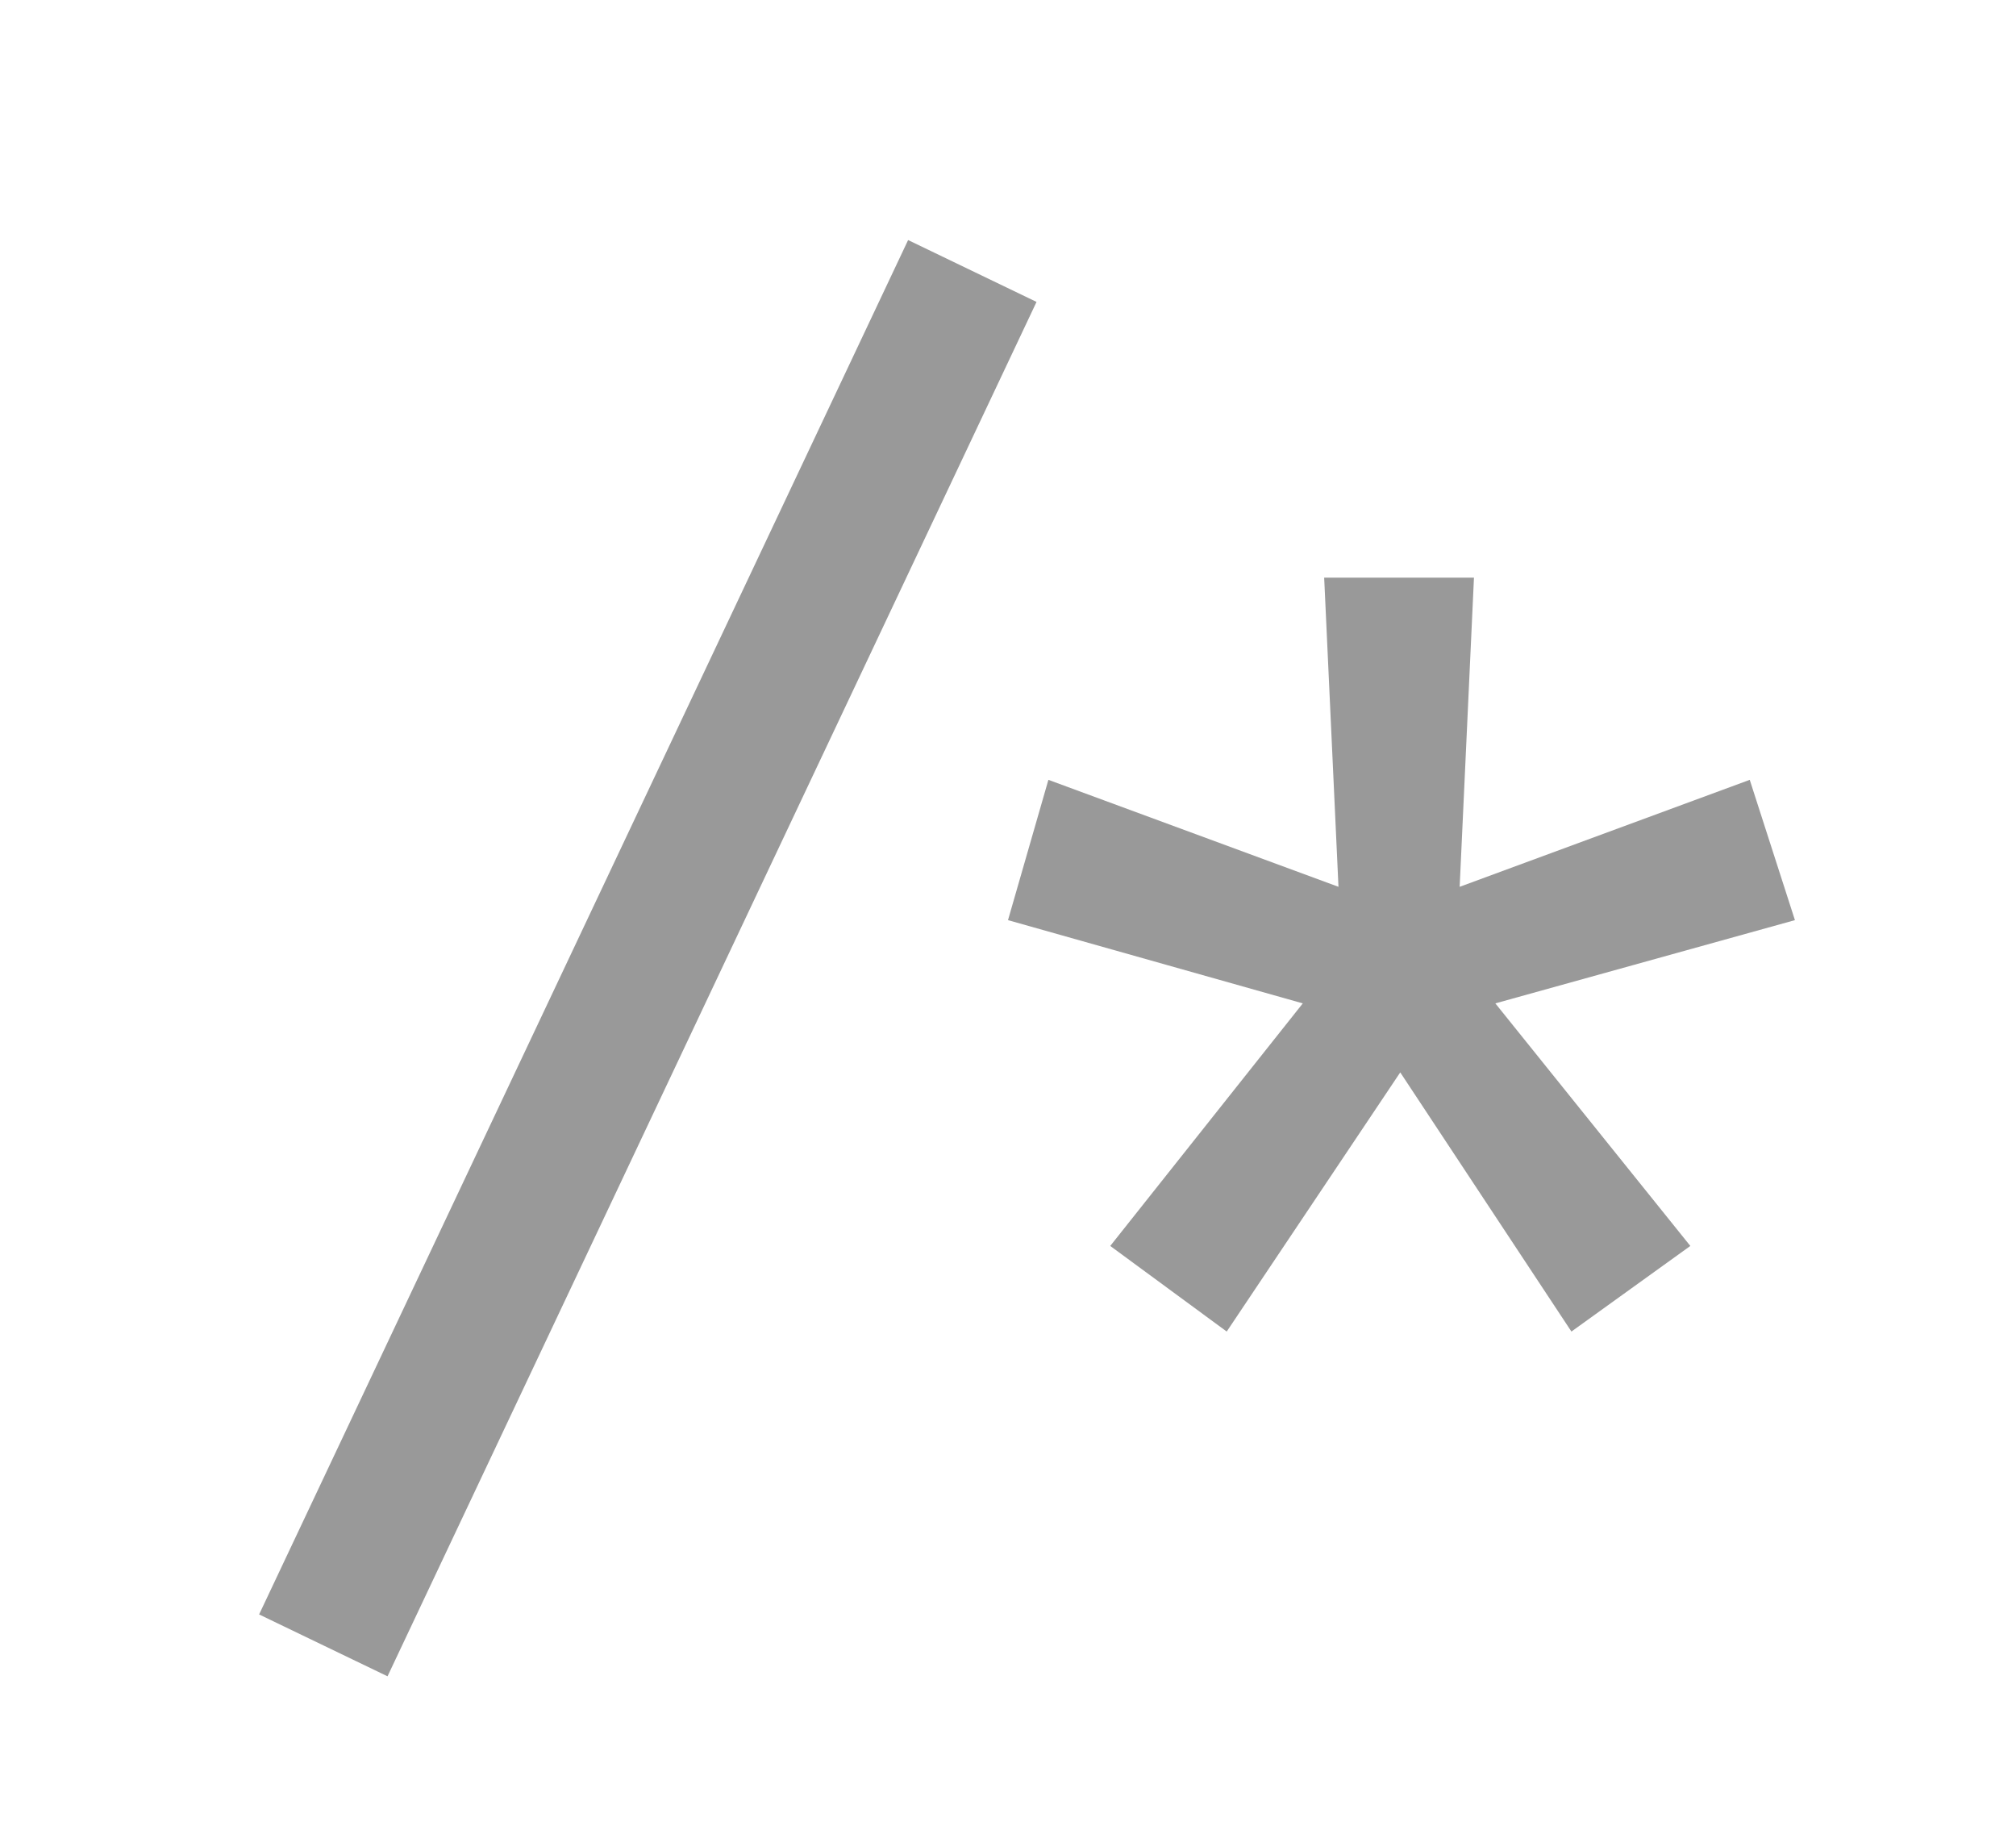 <svg version="1.1" xmlns="http://www.w3.org/2000/svg"  viewBox="2.5 3 26.5 24">
<path d="M7.594 25.031l-1.688-0.813 8.531-18.063 1.688 0.813zM18.625 20.5l-1.531-1.125 2.531-3.188-3.875-1.094 0.531-1.844 3.813 1.406-0.188-4.063h1.969l-0.188 4.063 3.813-1.406 0.594 1.844-3.938 1.094 2.563 3.188-1.563 1.125-2.25-3.406z" fill="#999999"/>
</svg>
